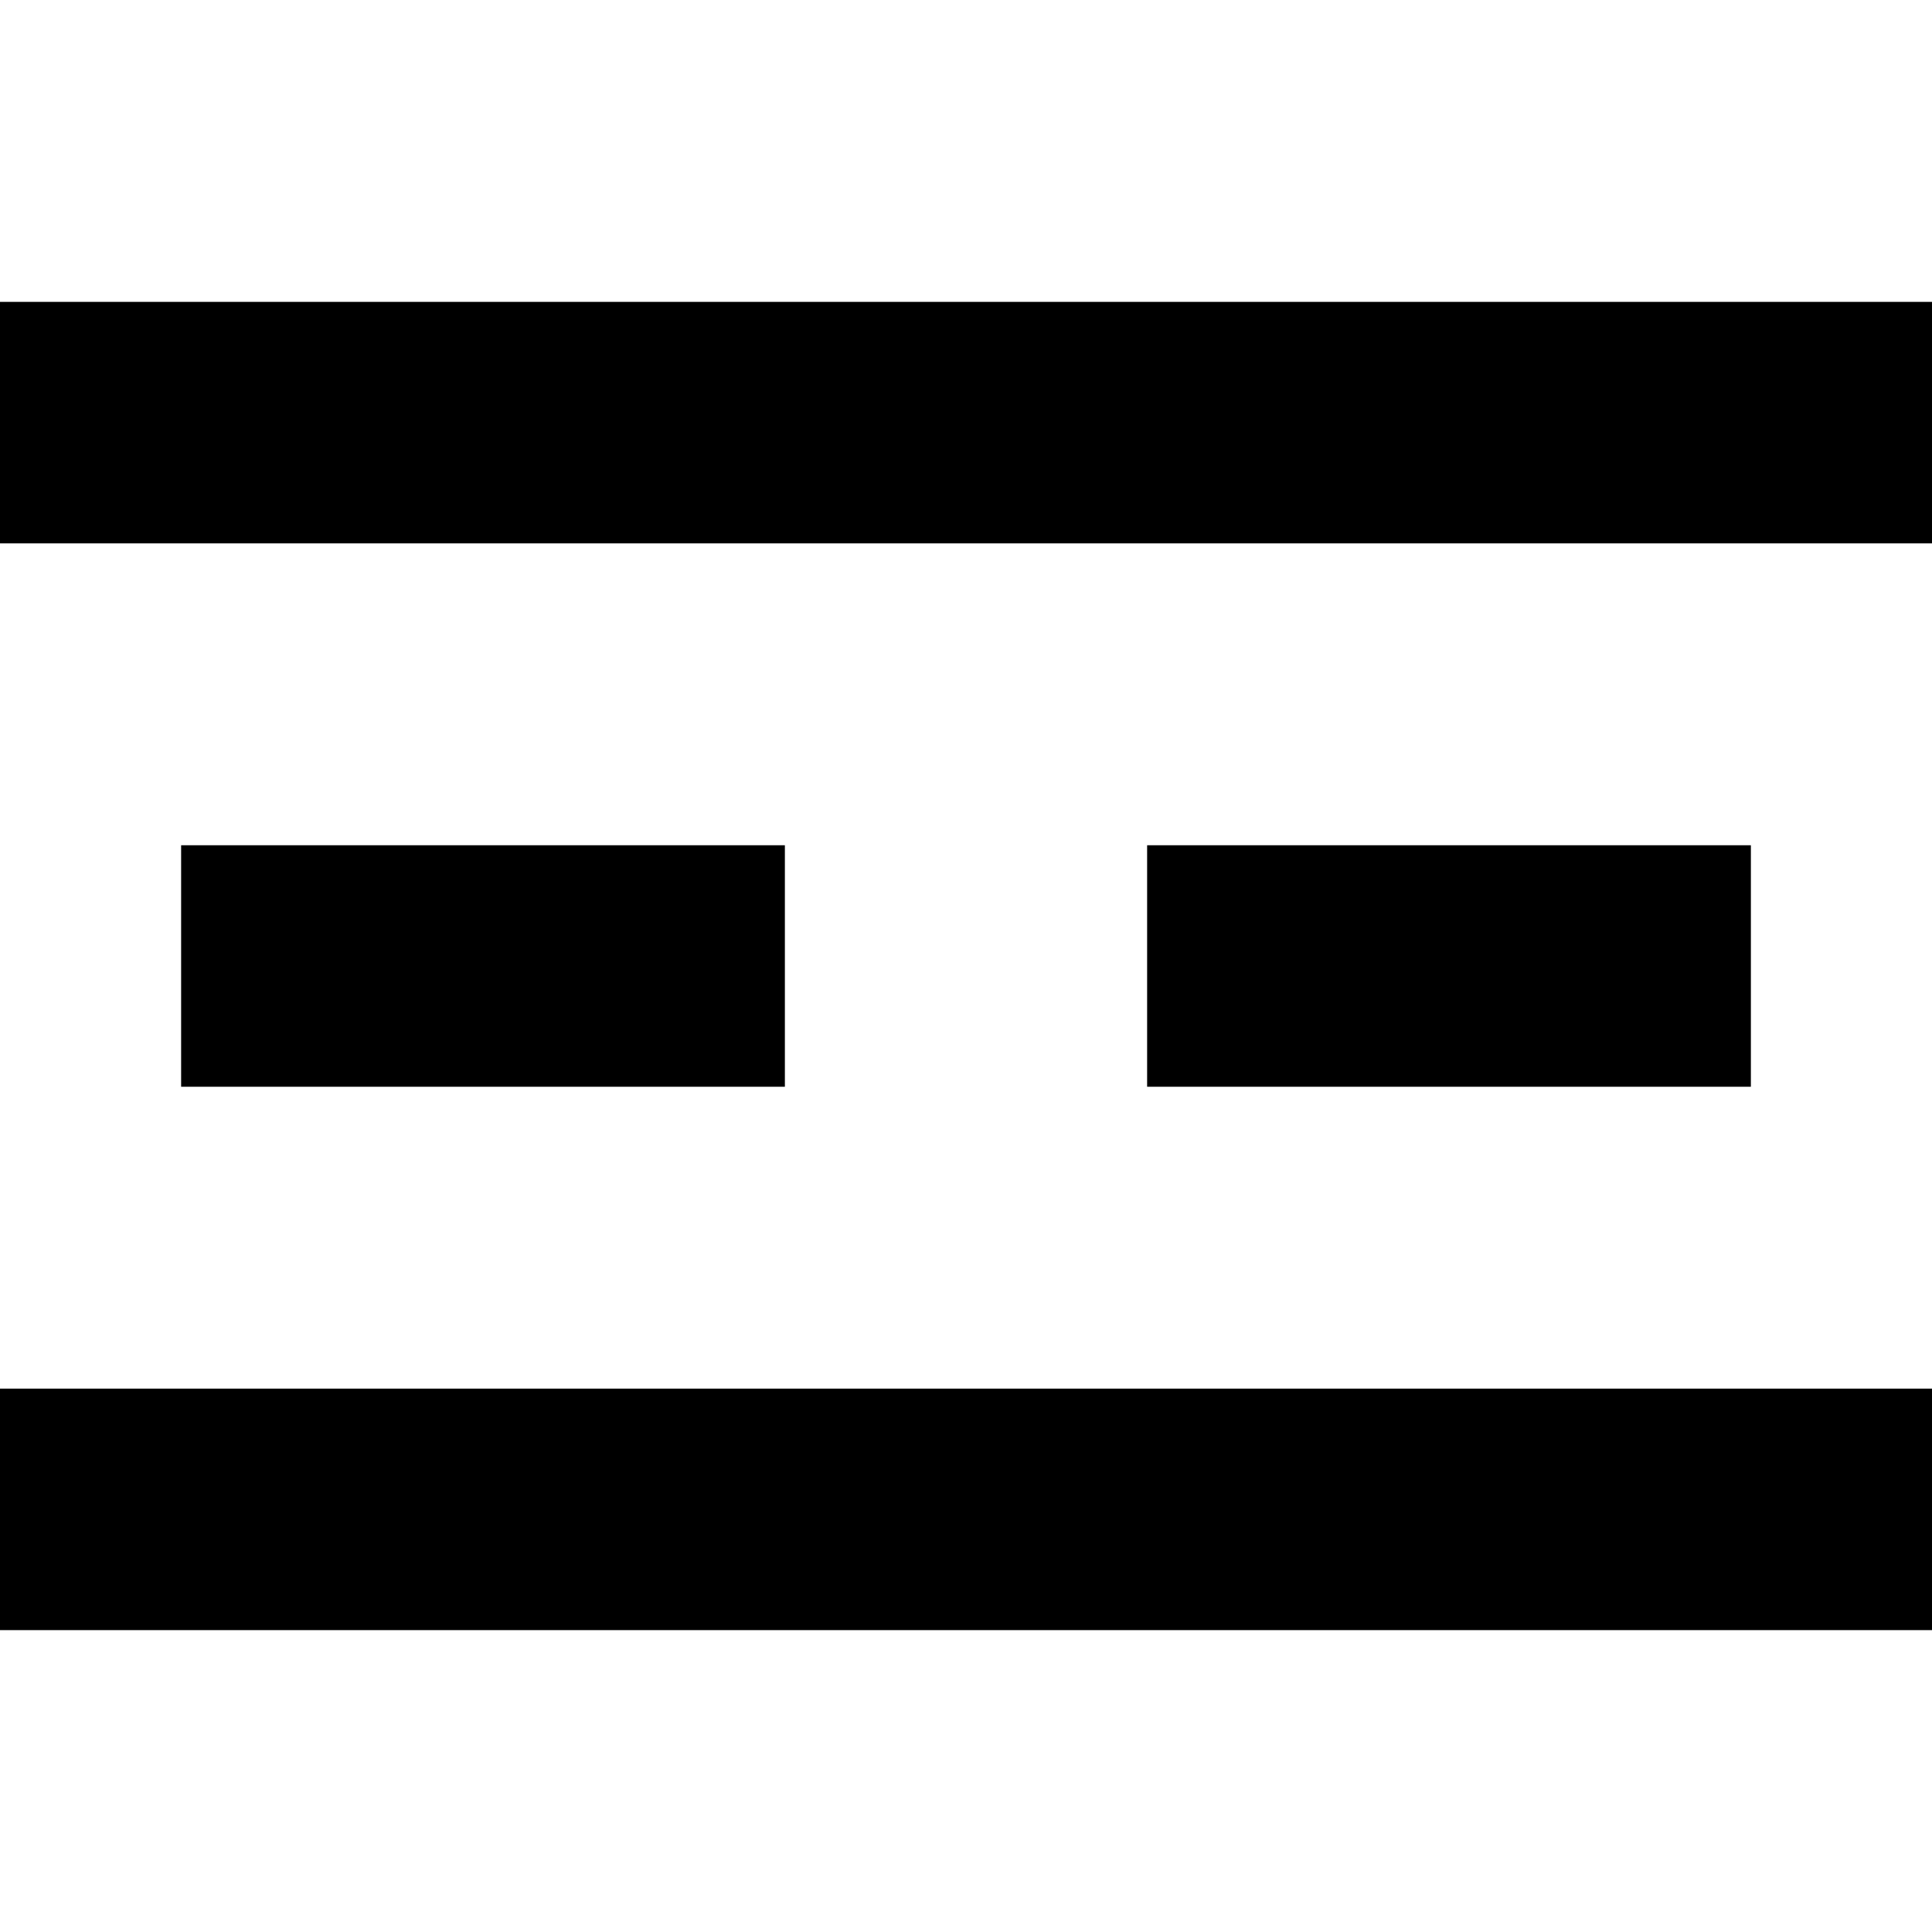 <svg xmlns="http://www.w3.org/2000/svg" version="1.1" xmlns:xlink="http://www.w3.org/1999/xlink" xmlns:svgjs="http://svgjs.com/svgjs" width="32" height="32"><svg width="32" height="32" viewBox="0 0 32 32" fill="none" xmlns="http://www.w3.org/2000/svg">
<rect y="5" width="32" height="4" fill="black"></rect>
<rect y="23" width="32" height="4" fill="black"></rect>
<rect x="3" y="14" width="10" height="4" fill="black"></rect>
<rect x="19" y="14" width="10" height="4" fill="black"></rect>
</svg><style>@media (prefers-color-scheme: light) { :root { filter: none; } }
@media (prefers-color-scheme: dark) { :root { filter: contrast(0.385) brightness(4.5); } }
</style></svg>